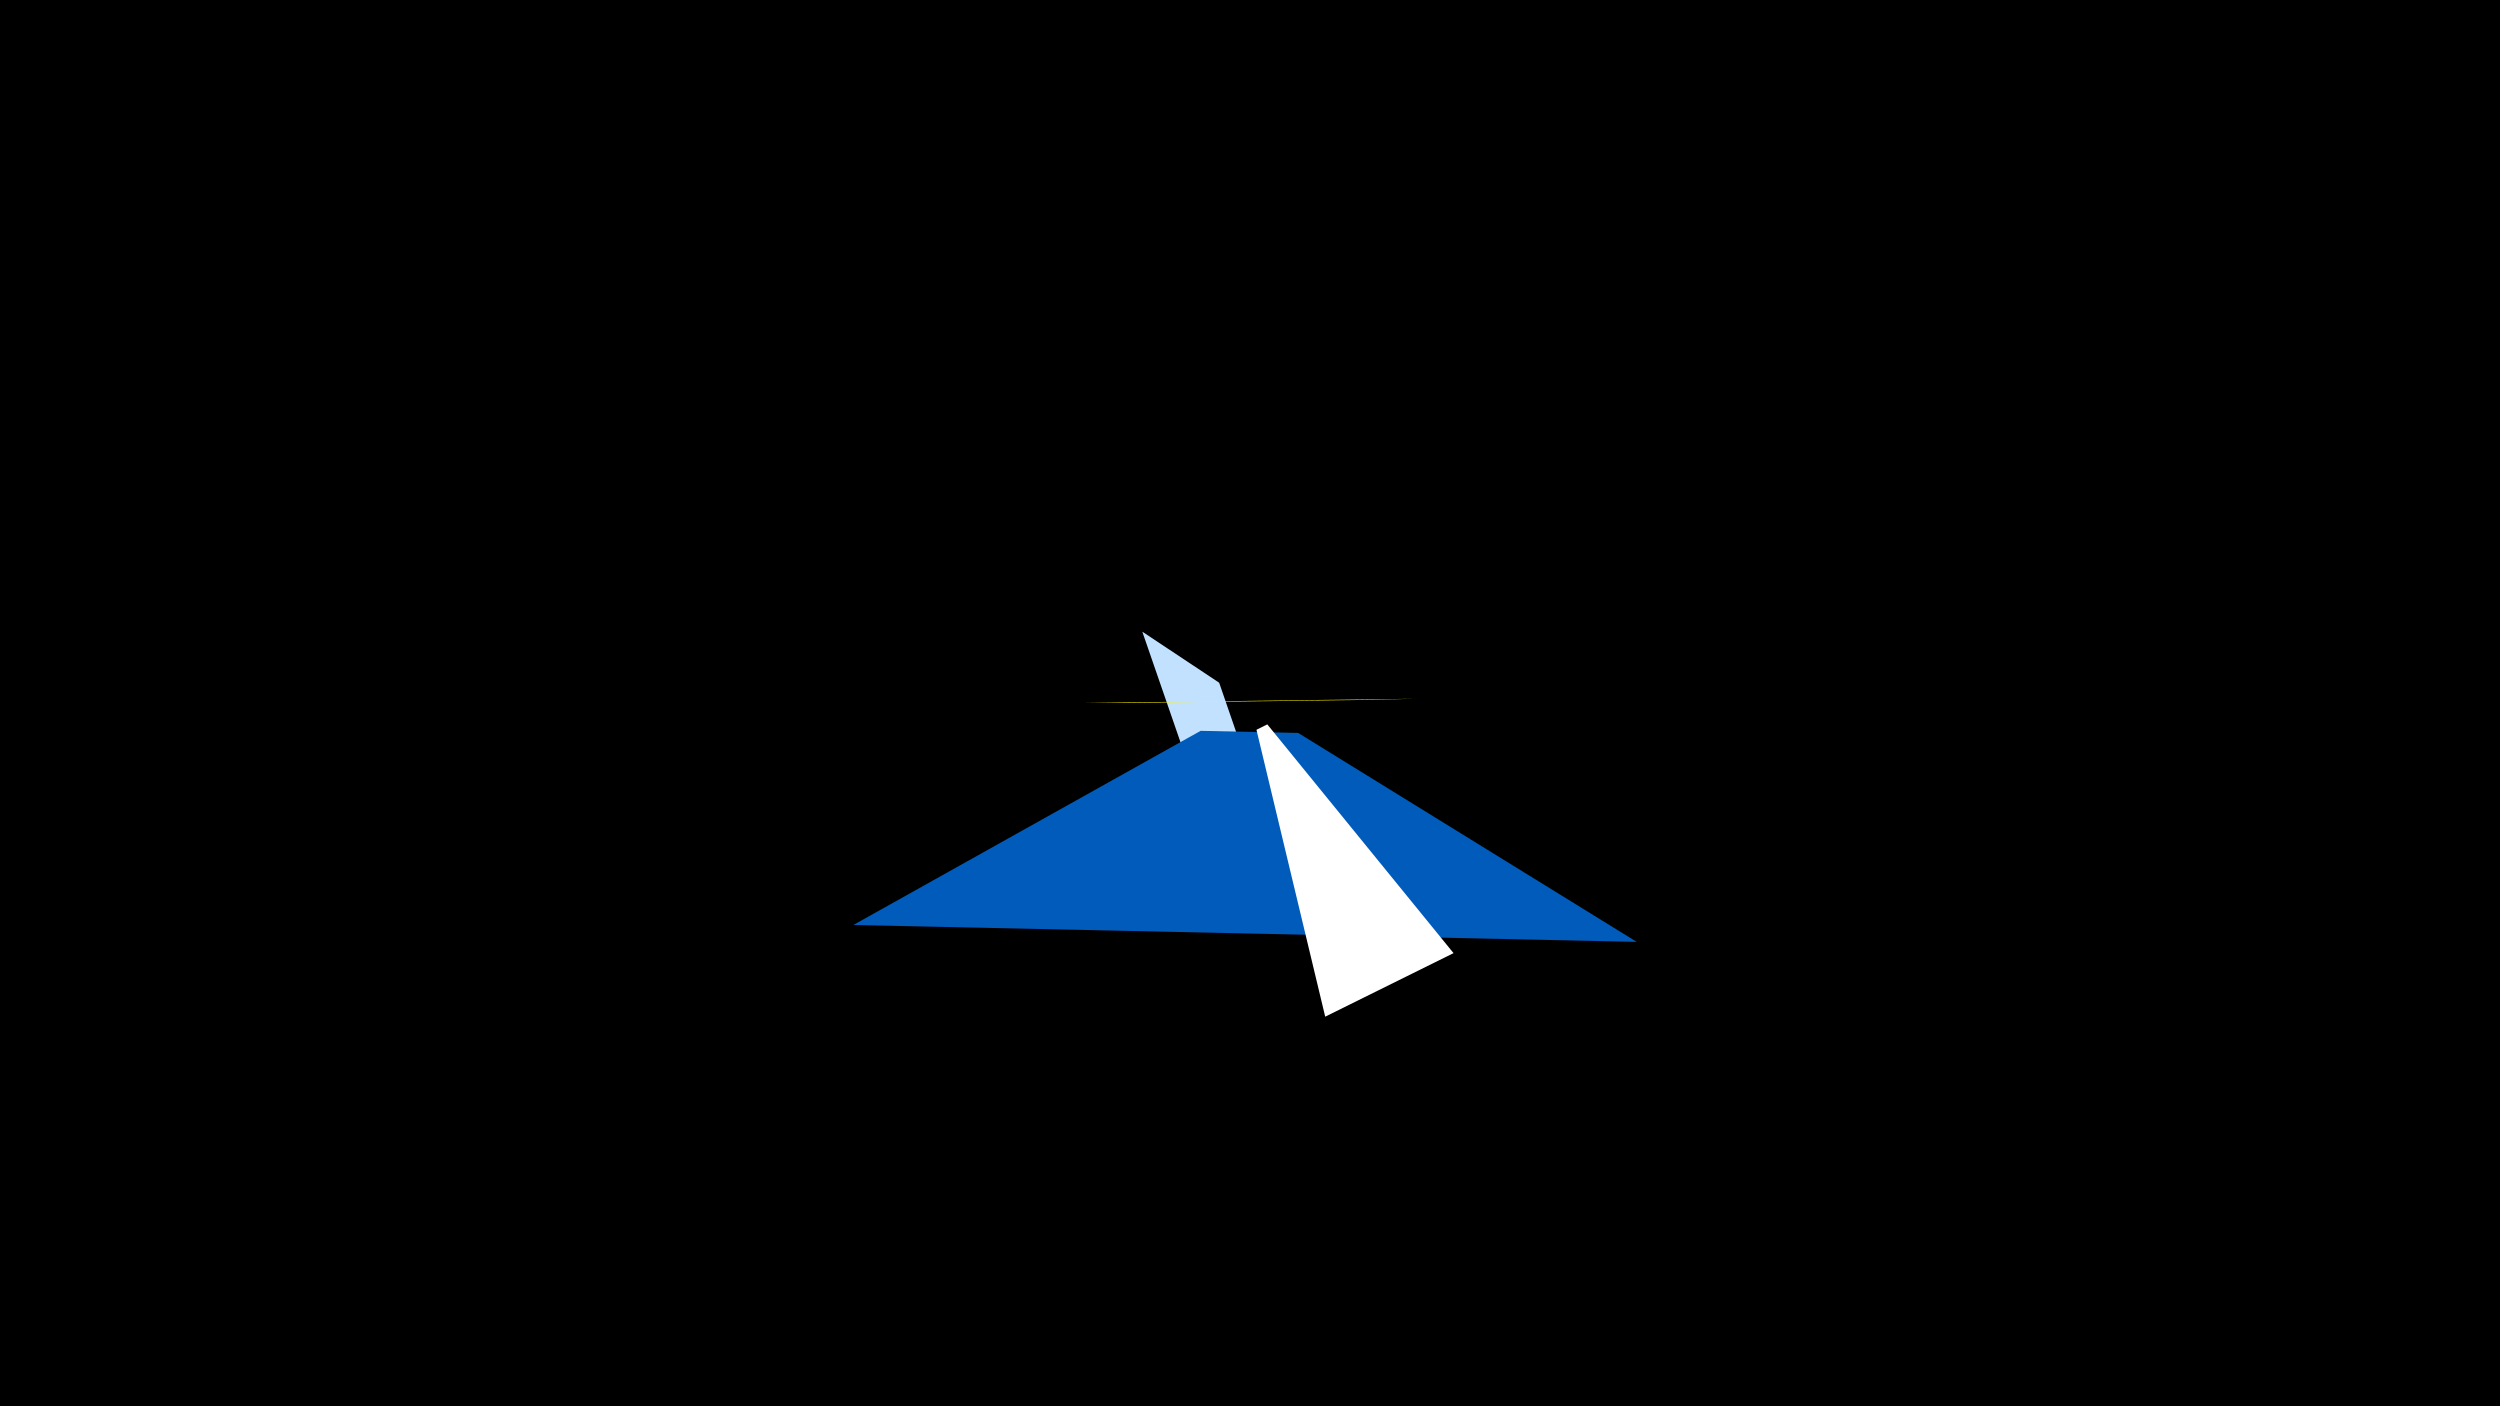 <svg width="1200" height="675" viewBox="-500 -500 1200 675" xmlns="http://www.w3.org/2000/svg"><title>19440</title><path d="M-500-500h1200v675h-1200z" fill="#000"/><path d="M48.3-196.8l32.2 93.2 13.9-42-9.2-26.7z" fill="#c2e1ff"/><path d="M-90.4-56l376 8.1-162.5-100.3-46.8-1z" fill="#005bbb"/><path d="M179.4-164.6l-158.9 2 21.1 0 116.7-1.5z" fill="#fff500"/><path d="M136.1-12l61.6-30.5-89.4-109.8-5.2 2.6z" fill="#fff"/></svg>